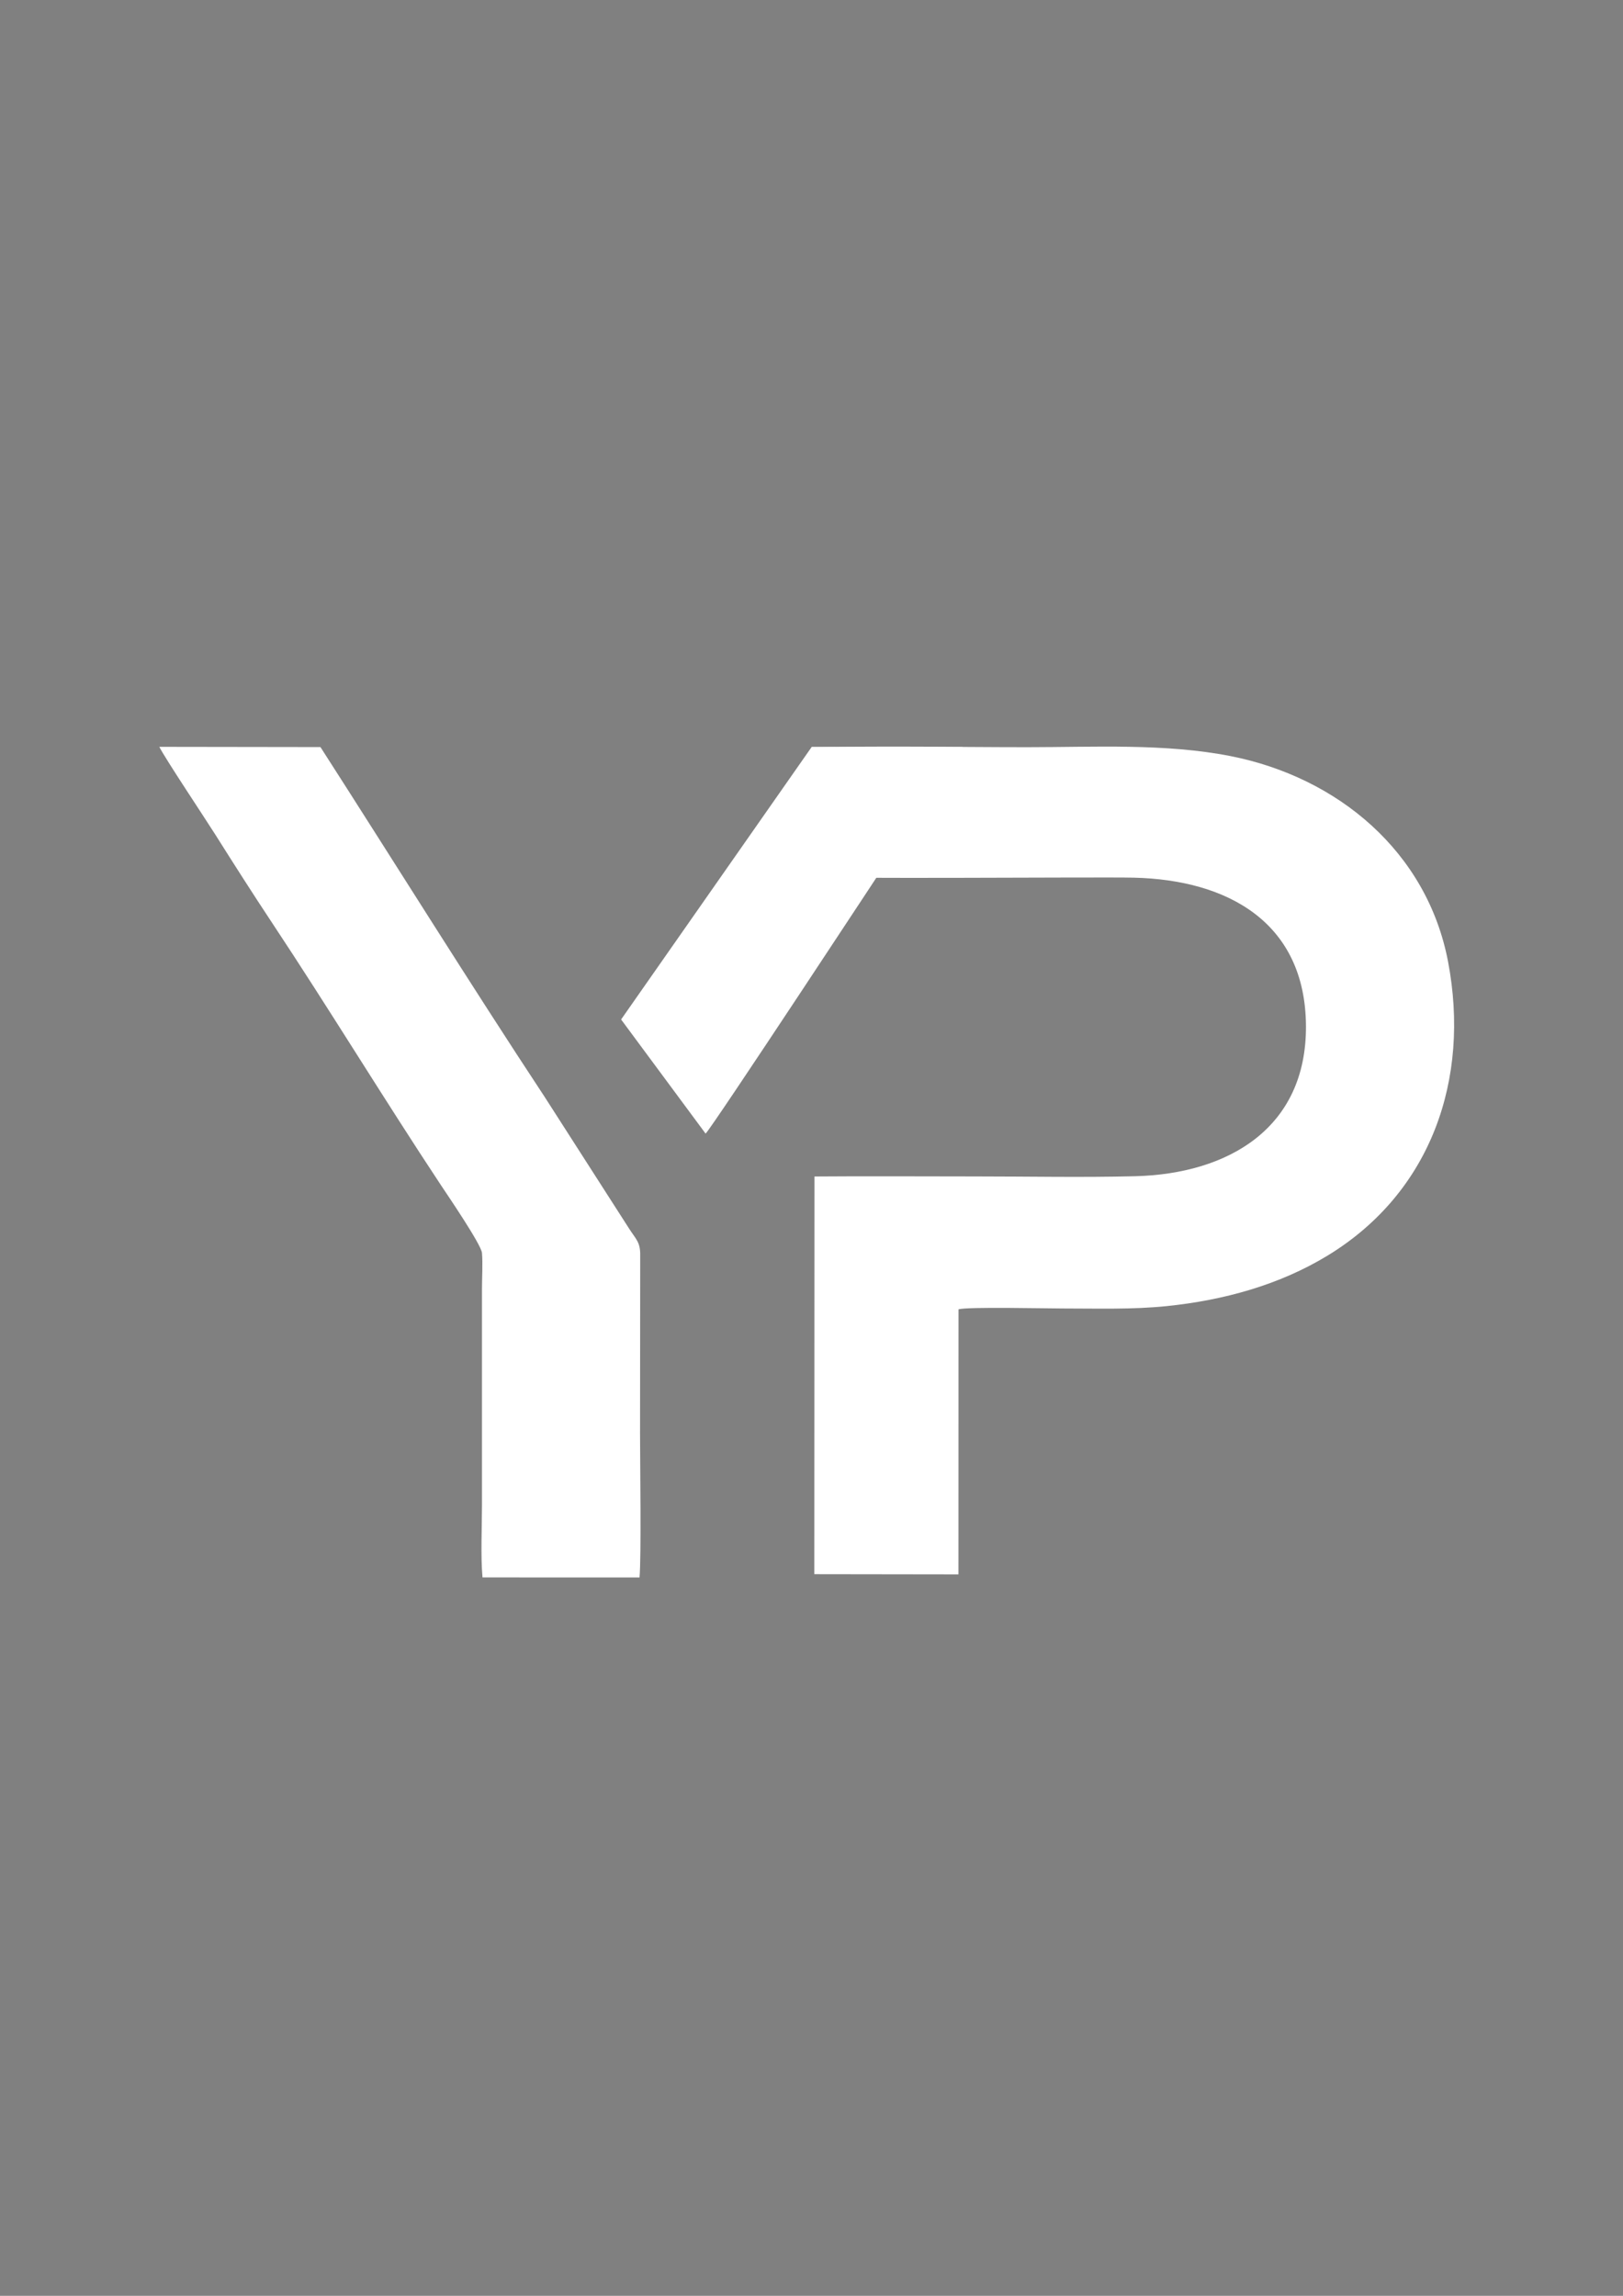 <?xml version="1.0" encoding="UTF-8"?>
<!DOCTYPE svg PUBLIC "-//W3C//DTD SVG 1.1//EN" "http://www.w3.org/Graphics/SVG/1.1/DTD/svg11.dtd">
<!-- Creator: CorelDRAW -->
<svg xmlns="http://www.w3.org/2000/svg" xml:space="preserve" width="210mm" height="297mm" version="1.1" style="shape-rendering:geometricPrecision; text-rendering:geometricPrecision; image-rendering:optimizeQuality; fill-rule:evenodd; clip-rule:evenodd"
viewBox="0 0 21000 29700"
 xmlns:xlink="http://www.w3.org/1999/xlink"
 xmlns:xodm="http://www.corel.com/coreldraw/odm/2003">
 <rect x="0" y="0" width="21000" height="29700" fill="#808080" stroke="none"/>
 <defs>
  <style type="text/css">
   <![CDATA[
    .fil0 {fill:white}
    .fil1 {fill:#2B2B2A}
   ]]>
  </style>
 </defs>
 <g id="Layer_x0020_1">
  <path class="fil0" d="M10536.63 11340.77c102.56,33.27 3675.8,2.93 4133.52,13.34 1221.61,27.82 2221.16,583.45 2227.72,1920.34 6.49,1319.52 -1003.77,1910.77 -2208.44,1941.72 -683.26,17.53 -1384.66,2.9 -2069.87,2.9 -693.16,0 -1388.06,-4.85 -2081,0.62l-2.05 5144.89 1864.98 2.59 0.75 -3429.05c114.53,-34.31 1139.68,-10.85 1344.94,-10.85 446.54,0 906.17,15.03 1349.92,-30.7 730.21,-75.21 1454.22,-271.22 2084.27,-655.9 1338.48,-817.24 1842.87,-2281.76 1555.76,-3796.53 -270.21,-1425.57 -1427.37,-2389.01 -2814.43,-2662.66 -845.7,-166.83 -1766.98,-115.26 -2629.5,-115.26 -912.62,0 -1845.02,-18.7 -2755.21,2.76l-1.36 1671.79z"/>
  <path class="fil0" d="M6243.11 20406.62l2031.75 0.25c24.17,-274.53 6.69,-1485.59 6.69,-1856.41l2.01 -2315.45c2.12,-164.33 -55.73,-205.16 -138.98,-334l-1092.95 -1704.09c-984.8,-1493.64 -1937.38,-3025.81 -2905.2,-4532.34l-2084.89 -2.98c77.15,153.89 585.1,914.33 727.11,1139.44 237.34,376.19 482.46,761.24 728.2,1131.59 740.94,1116.67 1453.78,2290.05 2191,3403.07 75.47,113.92 518.96,763.51 528.42,872.74 11.51,132.62 -0.02,327.86 0,467.55l0 2797.08c0,292.74 -18.16,648.38 6.84,933.55z"/>
  <path class="fil0" d="M8036.54 13188.57l1093.13 1476.55c79.18,-70.05 2326.78,-3488.52 2494.41,-3743.02 175.54,-266.48 717.92,-1049.21 831.04,-1258.27l-1951.78 -2.23 -2466.8 3526.97z"/>
  <path class="fil1" d="M-4503.25 25493.94c37.59,7.12 30.09,5.41 38.32,41.9l71.91 0c-15.82,-51.12 -63.94,-112.59 -110.23,-135.18l0 93.28z"/>
  <path class="fil1" d="M-4503.25 4644.06c46.87,-22.07 46.92,-25.9 58.48,-78.99l-58.48 0 0 78.99z"/>
  <path class="fil0" d="M27367.63 25535.84l53.9 0 0 -59.95c-39.87,18.33 -38.47,16.48 -53.9,59.95z"/>
  <path class="fil1" d="M-4503.25 25535.84l38.32 0c-8.23,-36.49 -0.73,-34.78 -38.32,-41.9l0 41.9z"/>
 </g>
</svg>
